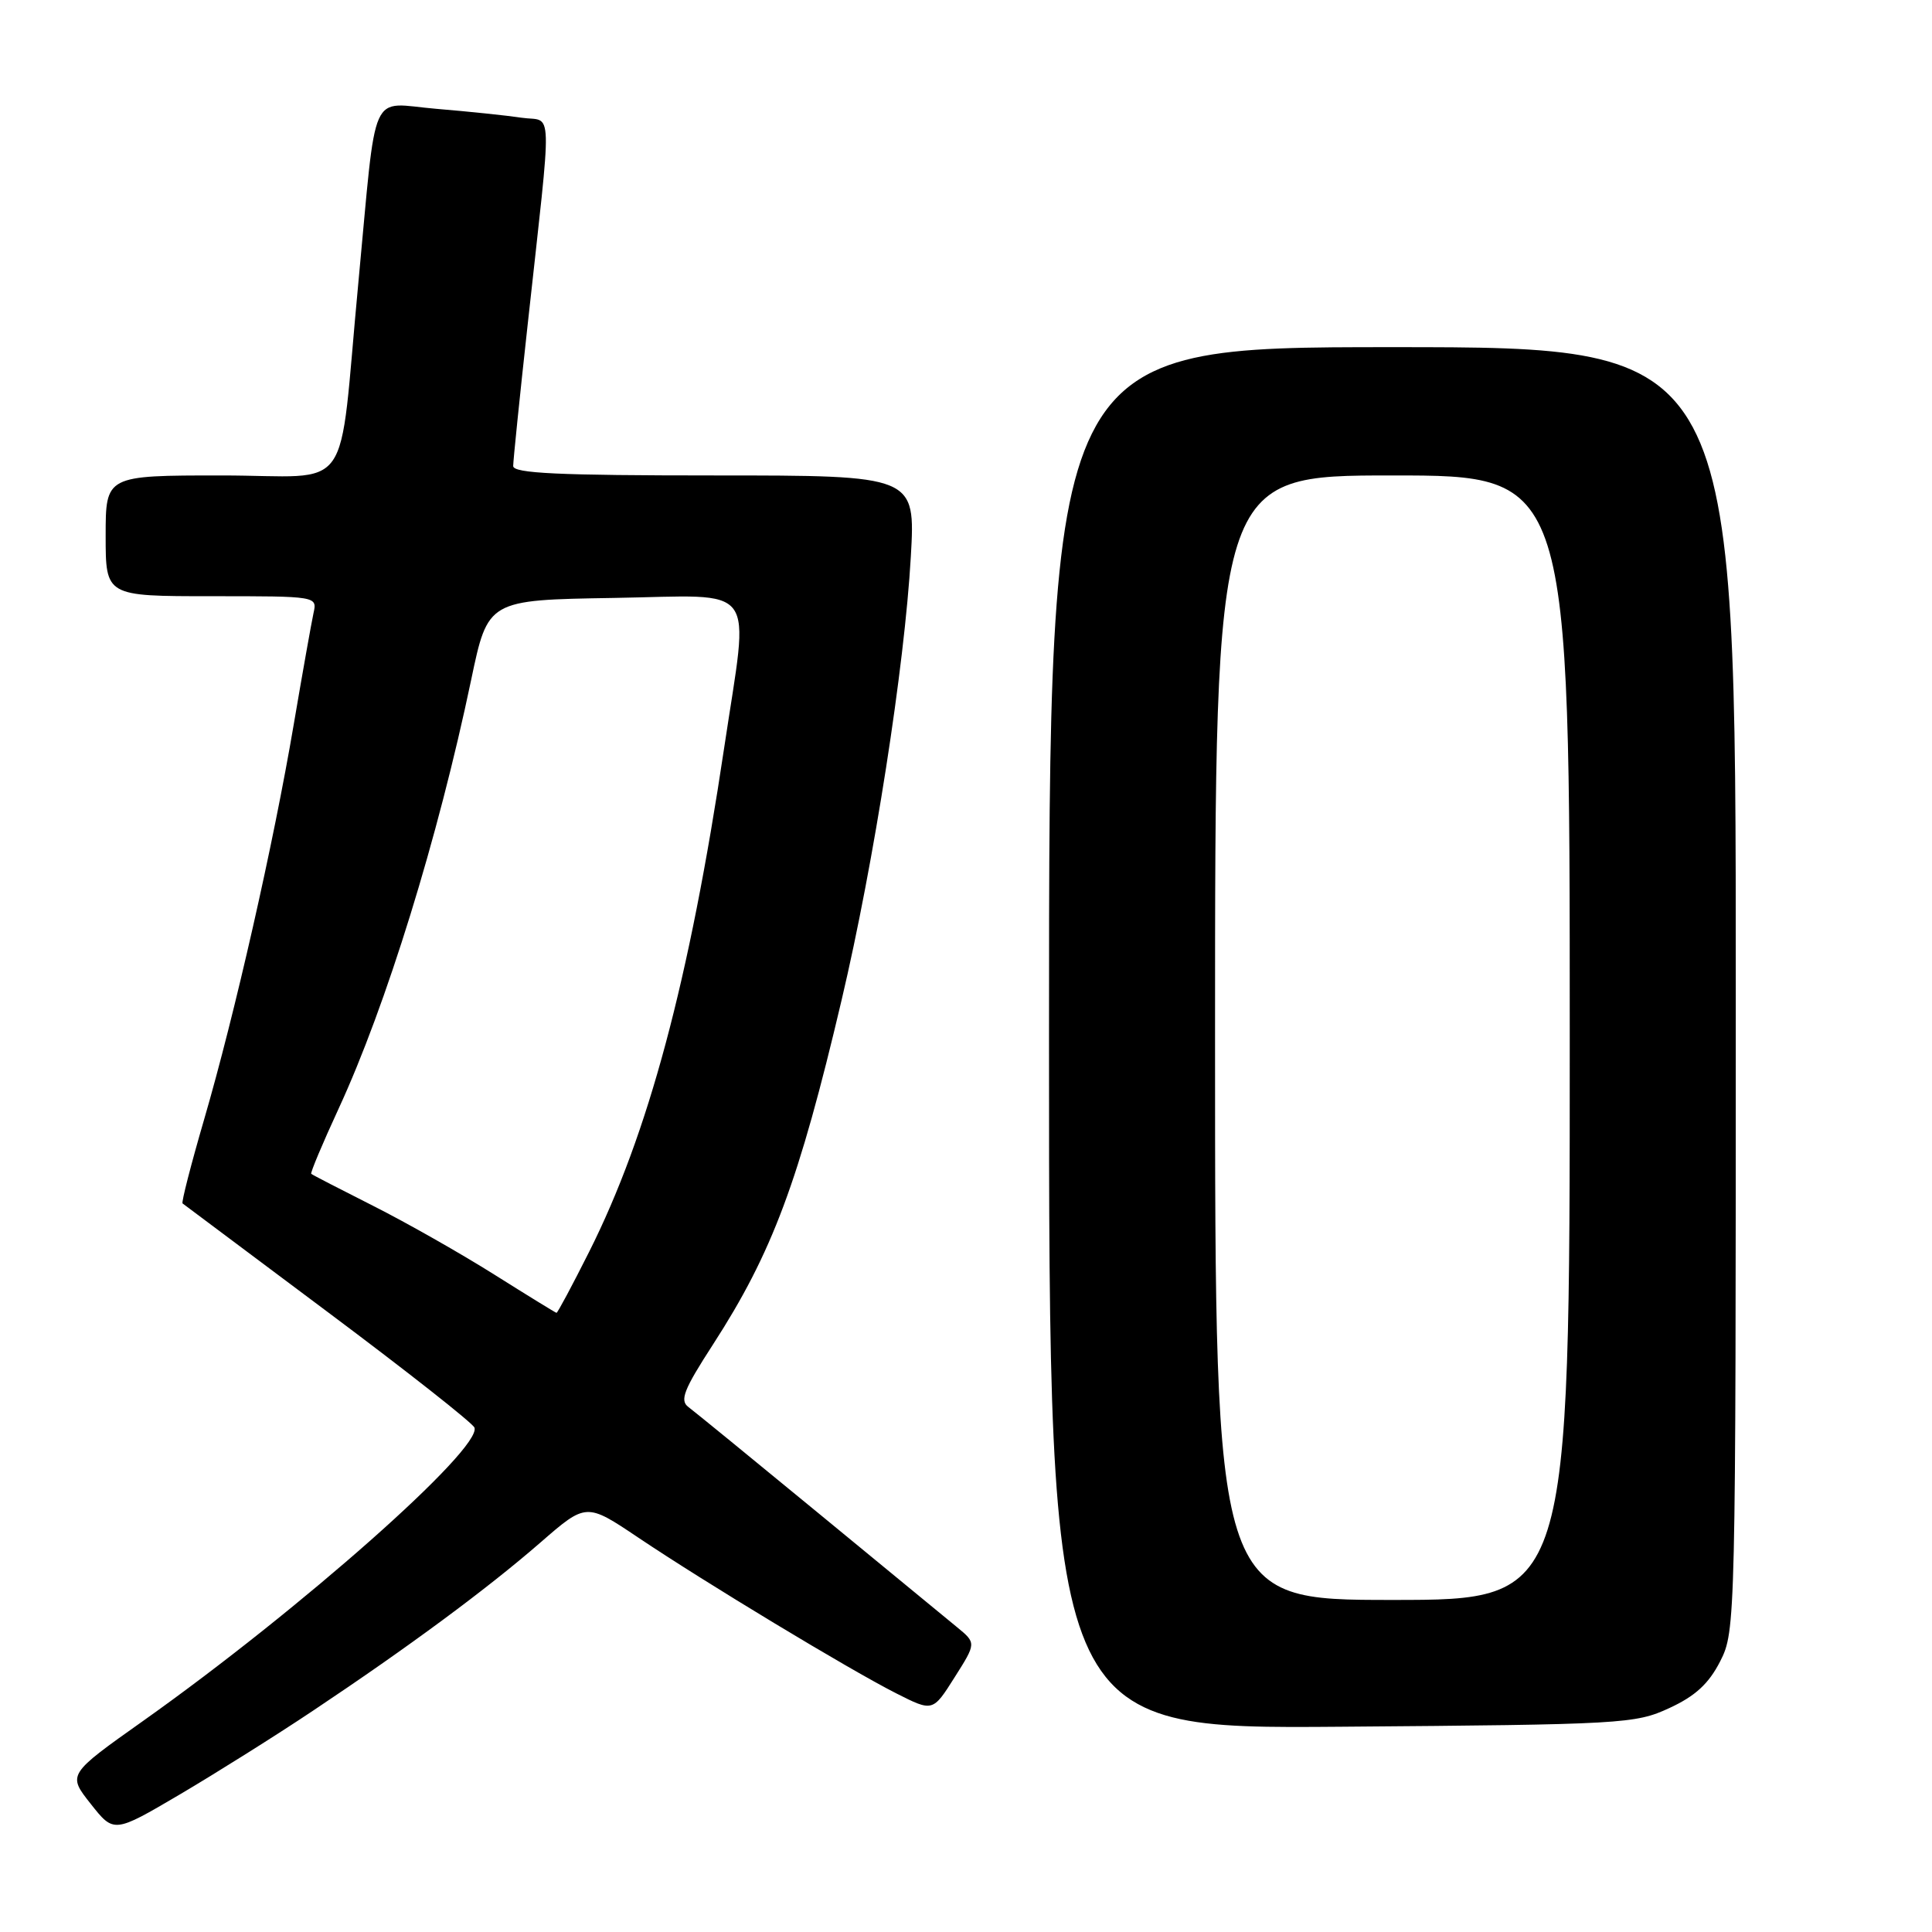<?xml version="1.0" encoding="UTF-8" standalone="no"?>
<!DOCTYPE svg PUBLIC "-//W3C//DTD SVG 1.1//EN" "http://www.w3.org/Graphics/SVG/1.1/DTD/svg11.dtd" >
<svg xmlns="http://www.w3.org/2000/svg" xmlns:xlink="http://www.w3.org/1999/xlink" version="1.1" viewBox="0 0 256 256">
 <g >
 <path fill="currentColor"
d=" M 41.50 226.66 C 54.21 218.18 64.51 210.56 71.59 204.41 C 77.68 199.11 77.68 199.11 84.59 203.75 C 93.48 209.72 112.49 221.20 118.74 224.37 C 123.60 226.83 123.60 226.83 126.48 222.27 C 129.37 217.71 129.37 217.71 126.80 215.60 C 125.39 214.45 117.13 207.65 108.44 200.50 C 99.75 193.35 92.00 187.02 91.22 186.44 C 90.04 185.56 90.60 184.14 94.47 178.16 C 102.33 166.00 105.85 156.58 111.52 132.50 C 115.81 114.31 119.86 88.32 120.69 73.75 C 121.30 63.00 121.30 63.00 94.65 63.00 C 74.00 63.00 68.00 62.72 68.00 61.75 C 68.00 61.06 68.86 52.62 69.92 43.00 C 73.21 12.97 73.31 16.22 69.12 15.60 C 67.13 15.30 62.04 14.77 57.82 14.42 C 48.80 13.67 49.98 11.04 47.48 37.50 C 44.75 66.34 47.12 63.00 29.36 63.00 C 14.00 63.00 14.00 63.00 14.00 71.00 C 14.00 79.00 14.00 79.00 28.02 79.00 C 42.04 79.00 42.04 79.00 41.54 81.25 C 41.27 82.49 40.09 89.12 38.92 96.00 C 36.24 111.80 31.13 134.33 27.04 148.36 C 25.30 154.33 24.02 159.32 24.19 159.46 C 24.36 159.59 33.05 166.10 43.50 173.91 C 53.95 181.72 62.67 188.59 62.87 189.17 C 63.85 191.96 39.83 213.23 19.02 227.99 C 8.94 235.13 8.94 235.13 12.02 239.02 C 15.09 242.91 15.09 242.91 23.80 237.79 C 28.58 234.97 36.55 229.97 41.50 226.66 Z  M 221.19 226.33 C 224.64 224.74 226.42 223.10 227.94 220.12 C 229.97 216.13 230.00 214.98 230.00 131.04 C 230.00 46.00 230.00 46.00 184.50 46.00 C 139.00 46.00 139.00 46.00 139.00 137.55 C 139.00 229.11 139.00 229.11 177.75 228.80 C 215.04 228.51 216.68 228.42 221.19 226.33 Z  M 65.50 168.89 C 61.10 166.12 53.90 162.03 49.50 159.81 C 45.10 157.59 41.38 155.67 41.24 155.54 C 41.10 155.42 42.73 151.53 44.87 146.90 C 51.16 133.29 58.05 111.01 62.43 90.09 C 64.65 79.50 64.65 79.50 81.32 79.23 C 100.79 78.91 99.28 76.87 95.97 99.00 C 91.33 130.02 85.91 150.26 78.05 165.90 C 75.81 170.36 73.87 173.98 73.74 173.96 C 73.61 173.94 69.90 171.66 65.50 168.89 Z  M 161.00 137.50 C 161.00 63.00 161.00 63.00 184.50 63.00 C 208.00 63.00 208.00 63.00 208.00 137.50 C 208.00 212.00 208.00 212.00 184.50 212.00 C 161.00 212.00 161.00 212.00 161.00 137.50 Z "/>
</g>
</svg>